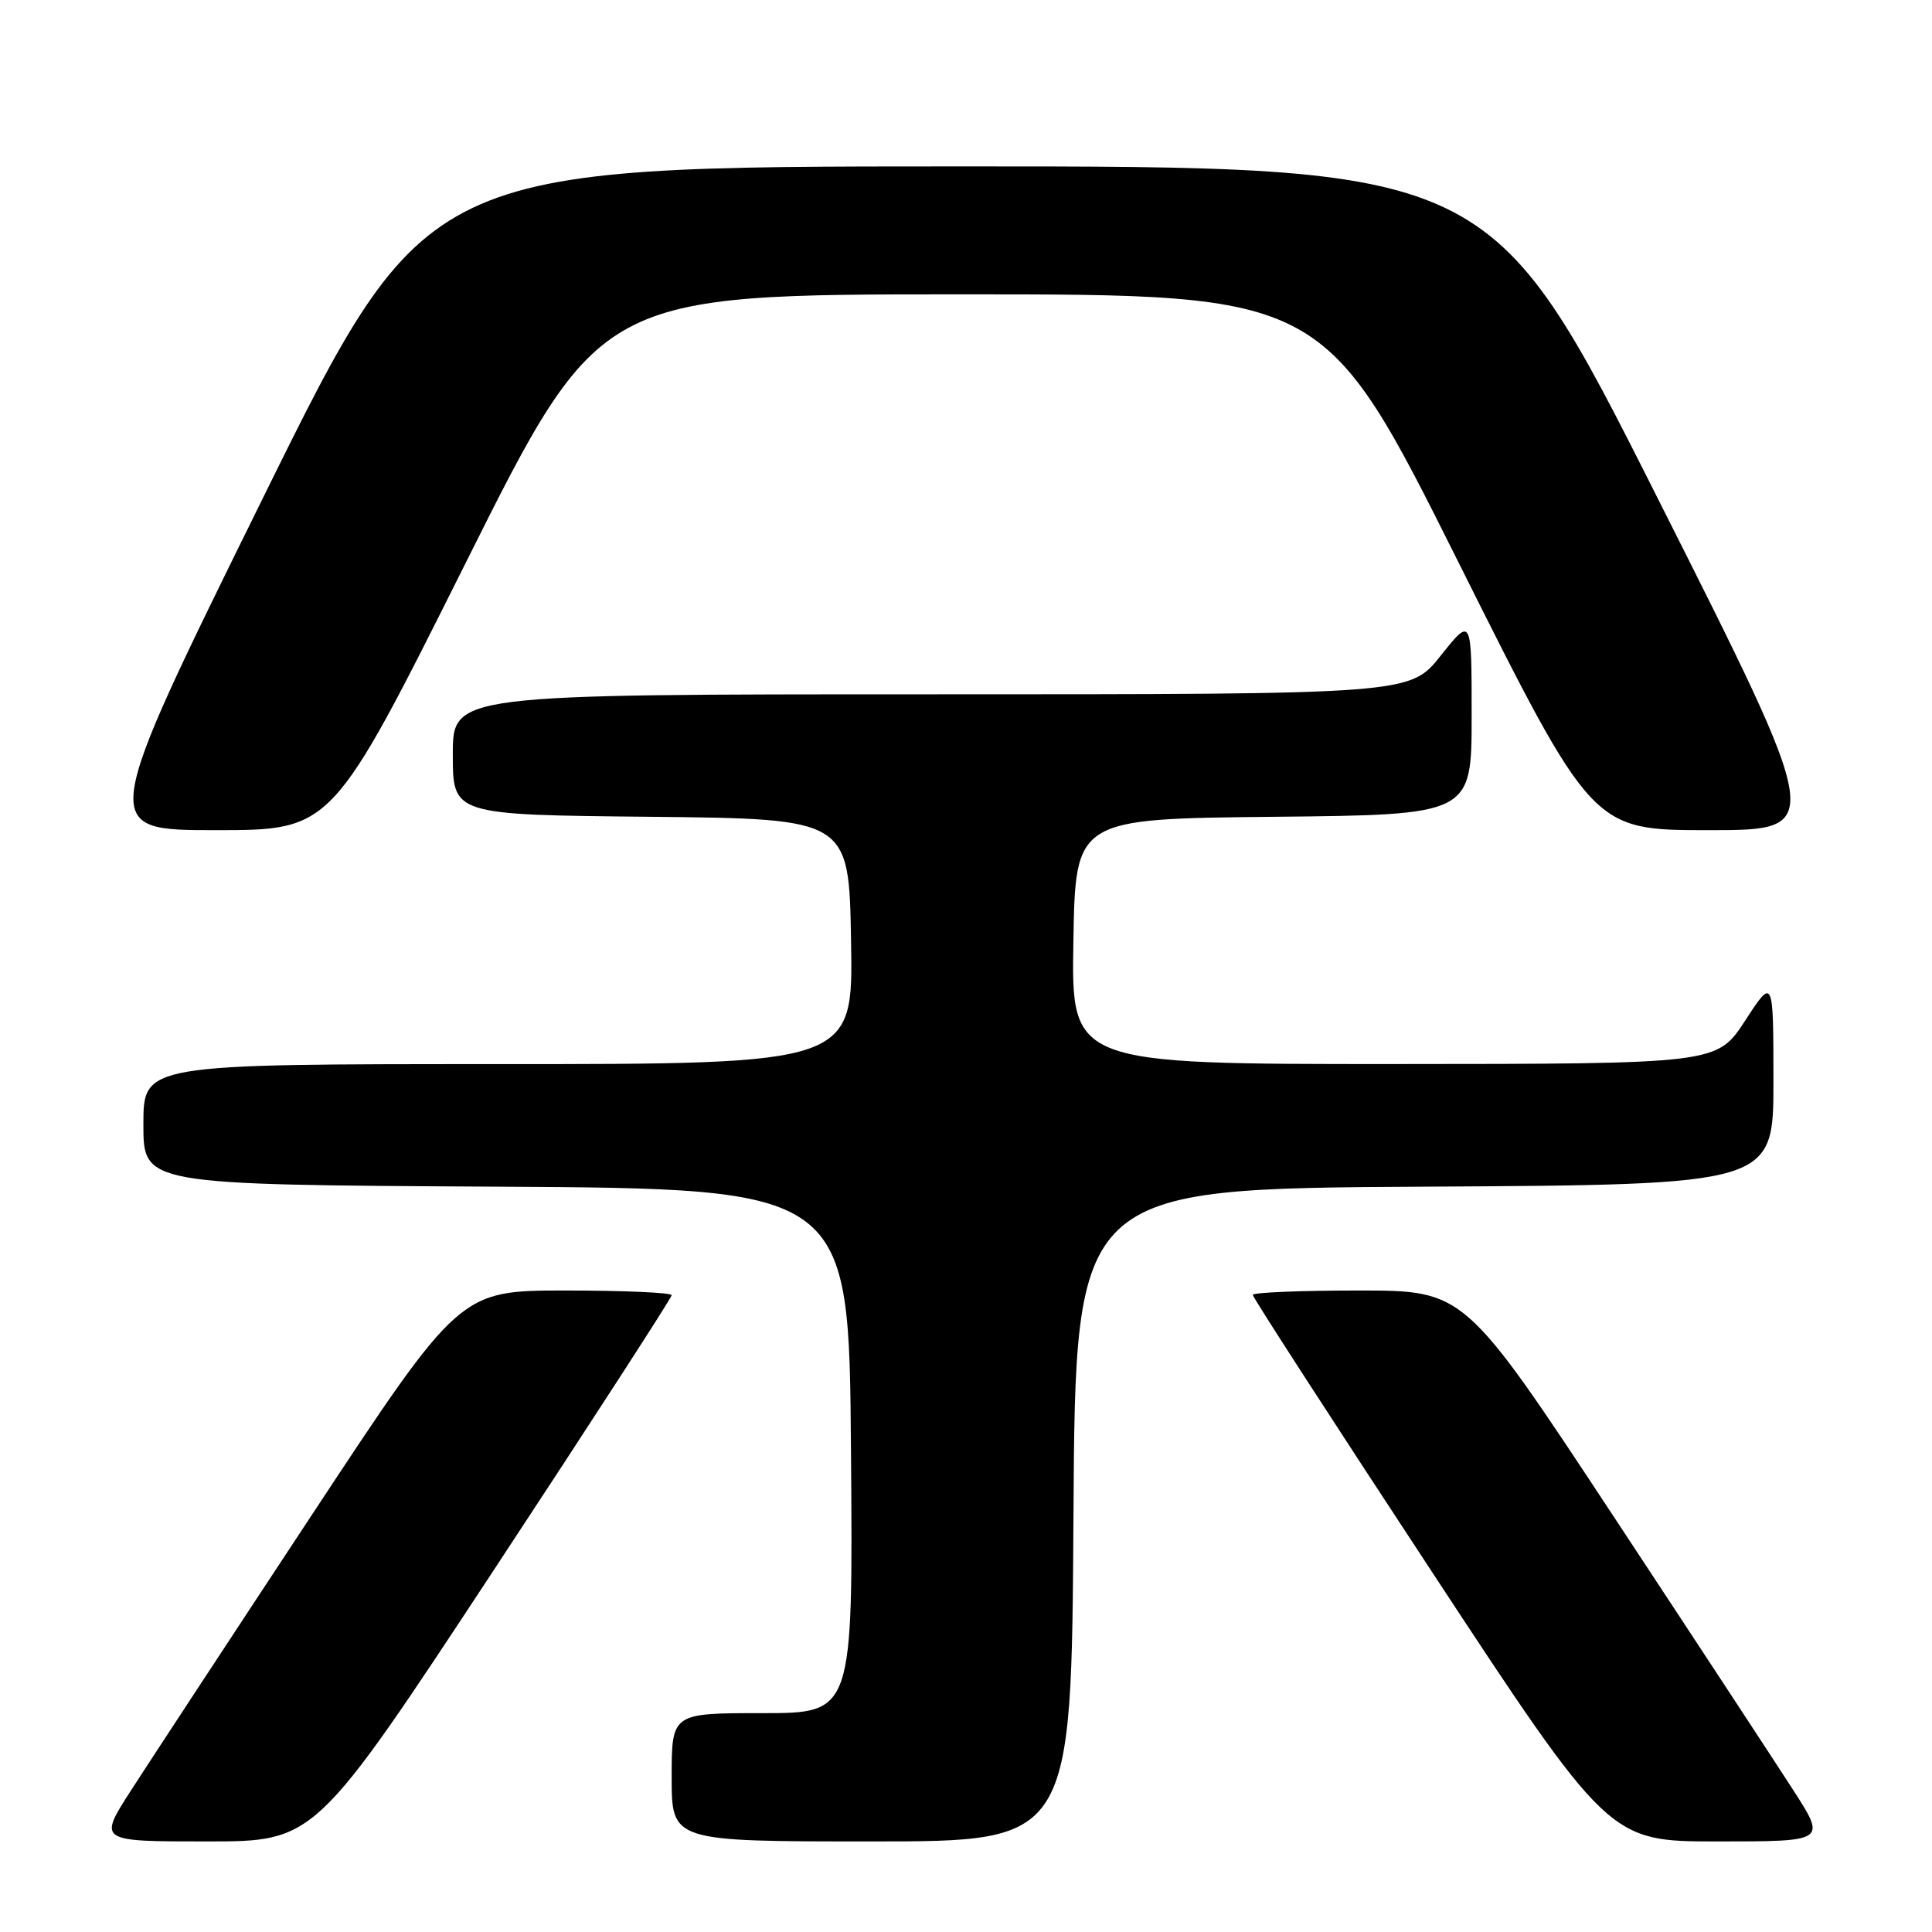 <?xml version="1.0" encoding="UTF-8" standalone="no"?>
<!DOCTYPE svg PUBLIC "-//W3C//DTD SVG 1.1//EN" "http://www.w3.org/Graphics/SVG/1.1/DTD/svg11.dtd" >
<svg xmlns="http://www.w3.org/2000/svg" xmlns:xlink="http://www.w3.org/1999/xlink" version="1.1" viewBox="0 0 256 256">
 <g >
 <path fill="currentColor"
d=" M 65.38 208.12 C 78.37 188.39 89.00 171.96 89.00 171.62 C 89.00 171.28 82.68 171.00 74.96 171.00 C 60.93 171.00 60.93 171.00 41.31 200.75 C 30.52 217.11 19.74 233.54 17.35 237.25 C 13.01 244.00 13.01 244.00 27.39 244.00 C 41.76 244.00 41.76 244.00 65.38 208.12 Z  M 142.24 200.75 C 142.50 157.50 142.50 157.50 188.75 157.24 C 235.00 156.98 235.00 156.98 234.99 143.24 C 234.98 129.50 234.98 129.50 231.24 135.24 C 227.50 140.97 227.50 140.97 184.73 140.99 C 141.95 141.00 141.95 141.00 142.23 124.75 C 142.50 108.50 142.50 108.50 168.75 108.23 C 195.00 107.97 195.00 107.97 195.00 94.85 C 195.00 81.74 195.00 81.74 190.91 86.87 C 186.83 92.00 186.83 92.00 123.41 92.00 C 60.00 92.00 60.00 92.00 60.00 99.98 C 60.00 107.97 60.00 107.97 86.25 108.23 C 112.50 108.50 112.50 108.50 112.77 124.75 C 113.05 141.00 113.05 141.00 66.02 141.00 C 19.00 141.00 19.00 141.00 19.00 148.99 C 19.00 156.98 19.00 156.98 65.75 157.24 C 112.50 157.50 112.50 157.50 112.76 192.25 C 113.03 227.00 113.03 227.00 101.01 227.00 C 89.00 227.00 89.00 227.00 89.00 235.50 C 89.00 244.00 89.00 244.00 115.49 244.00 C 141.98 244.00 141.98 244.00 142.24 200.75 Z  M 237.65 237.25 C 235.26 233.54 224.48 217.11 213.69 200.75 C 194.07 171.00 194.07 171.00 180.04 171.00 C 172.32 171.00 166.00 171.26 166.00 171.58 C 166.00 171.91 176.62 188.33 189.61 208.08 C 213.22 244.00 213.22 244.00 227.60 244.00 C 241.99 244.00 241.99 244.00 237.65 237.25 Z  M 61.75 74.50 C 79.49 39.00 79.49 39.00 127.50 39.00 C 175.51 39.00 175.51 39.00 193.25 74.50 C 211.00 110.00 211.00 110.00 226.40 110.00 C 241.81 110.00 241.81 110.00 219.65 66.02 C 197.50 22.04 197.50 22.04 127.00 22.05 C 56.50 22.06 56.50 22.06 34.82 66.03 C 13.13 110.00 13.13 110.00 28.57 110.00 C 44.00 110.00 44.00 110.00 61.75 74.50 Z "/>
</g>
</svg>